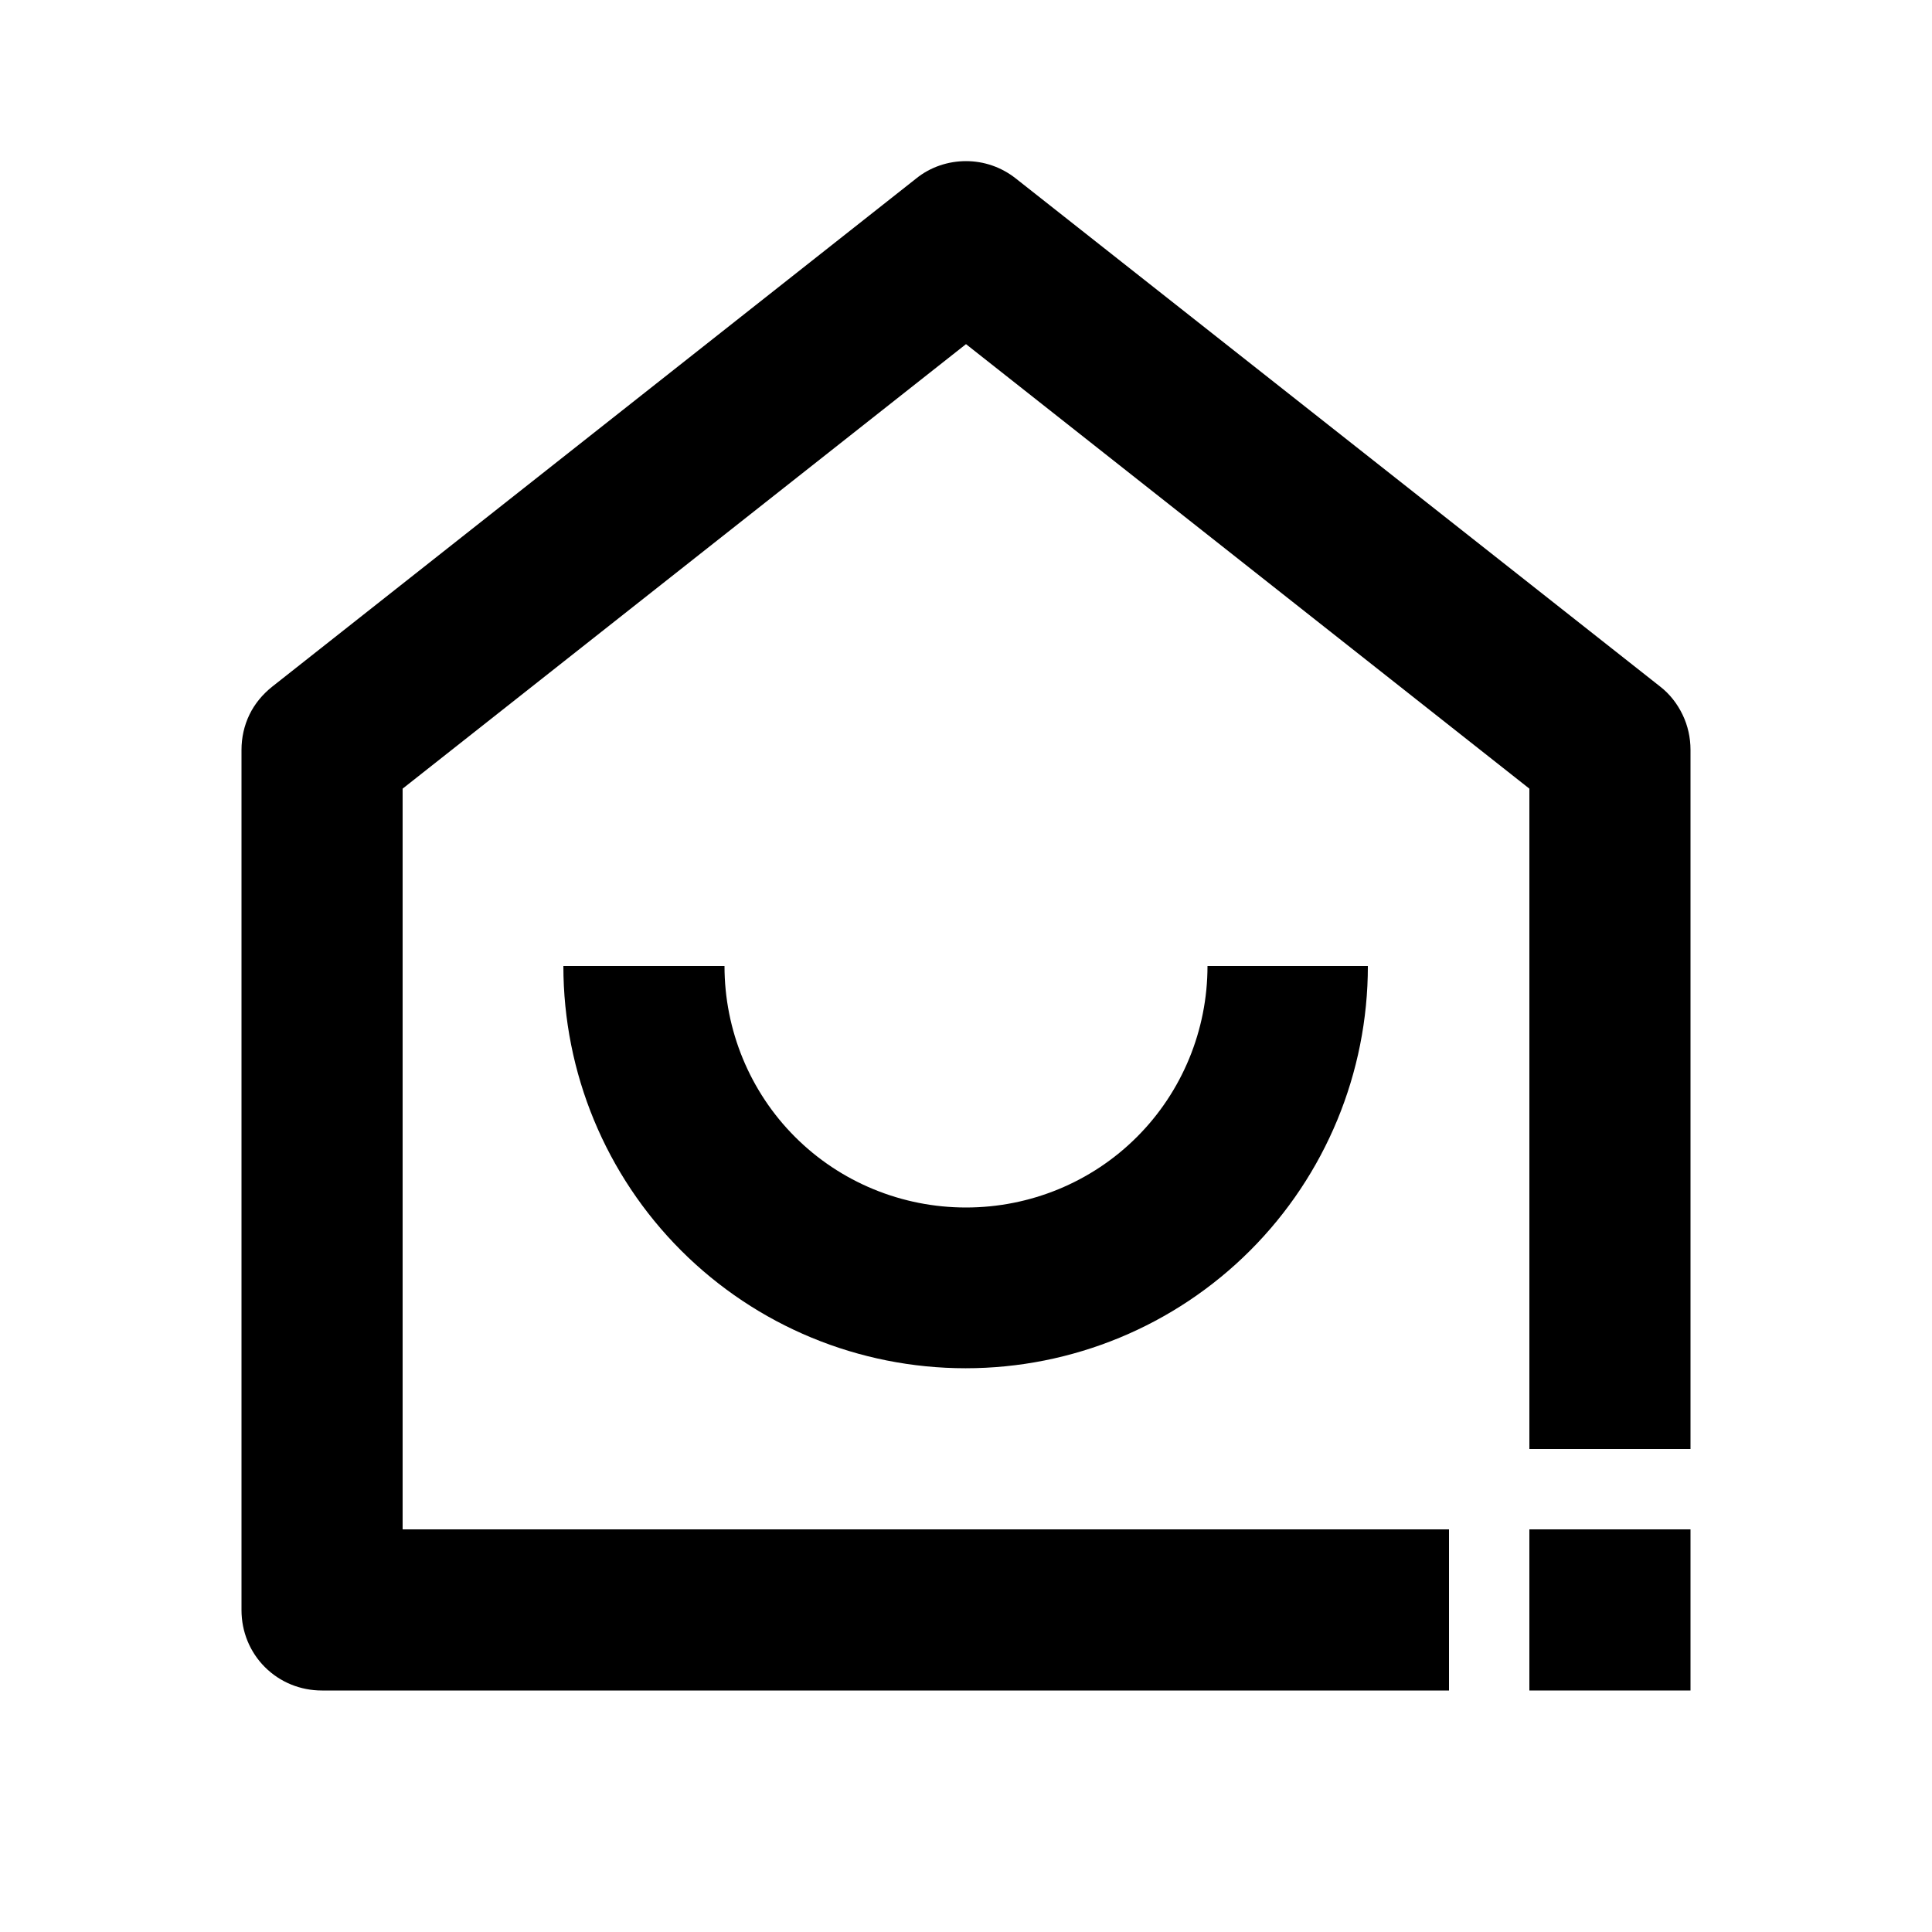 <?xml version="1.0" encoding="utf-8"?>
<!-- Generator: Adobe Illustrator 25.4.1, SVG Export Plug-In . SVG Version: 6.00 Build 0)  -->
<svg version="1.1" id="Layer_1" xmlns="http://www.w3.org/2000/svg" xmlns:xlink="http://www.w3.org/1999/xlink" x="0px" y="0px"
	 viewBox="0 0 512 512" enable-background="new 0 0 512 512" xml:space="preserve">
<g>
	<path d="M256,320c-17,0-33.3-6.7-45.3-18.7c-12-12-18.7-28.3-18.7-45.3h-42.7c0,28.3,11.2,55.4,31.2,75.4
		c20,20,47.1,31.2,75.4,31.2s55.4-11.2,75.4-31.2c20-20,31.2-47.1,31.2-75.4H320c0,17-6.7,33.3-18.7,45.3S273,320,256,320z"/>
	<path d="M445.9,189.4c-1.4-2.9-3.4-5.5-6-7.5L269.2,47.3c-3.8-3-8.4-4.6-13.2-4.6s-9.5,1.6-13.2,4.6L72.1,182c-2.5,2-4.6,4.5-6,7.4
		c-1.4,2.9-2.1,6.1-2.1,9.3v228c0,5.7,2.2,11.1,6.2,15.1c4,4,9.4,6.2,15.1,6.2H384v-42.7H106.7V209L256,91.2L405.3,209V384H448
		V198.7C448,195.5,447.3,192.3,445.9,189.4z"/>
	<polygon points="405.3,448 426.7,448 426.7,448 448,448 448,426.7 448,426.7 448,405.3 405.3,405.3 	"/>
</g>
</svg>
